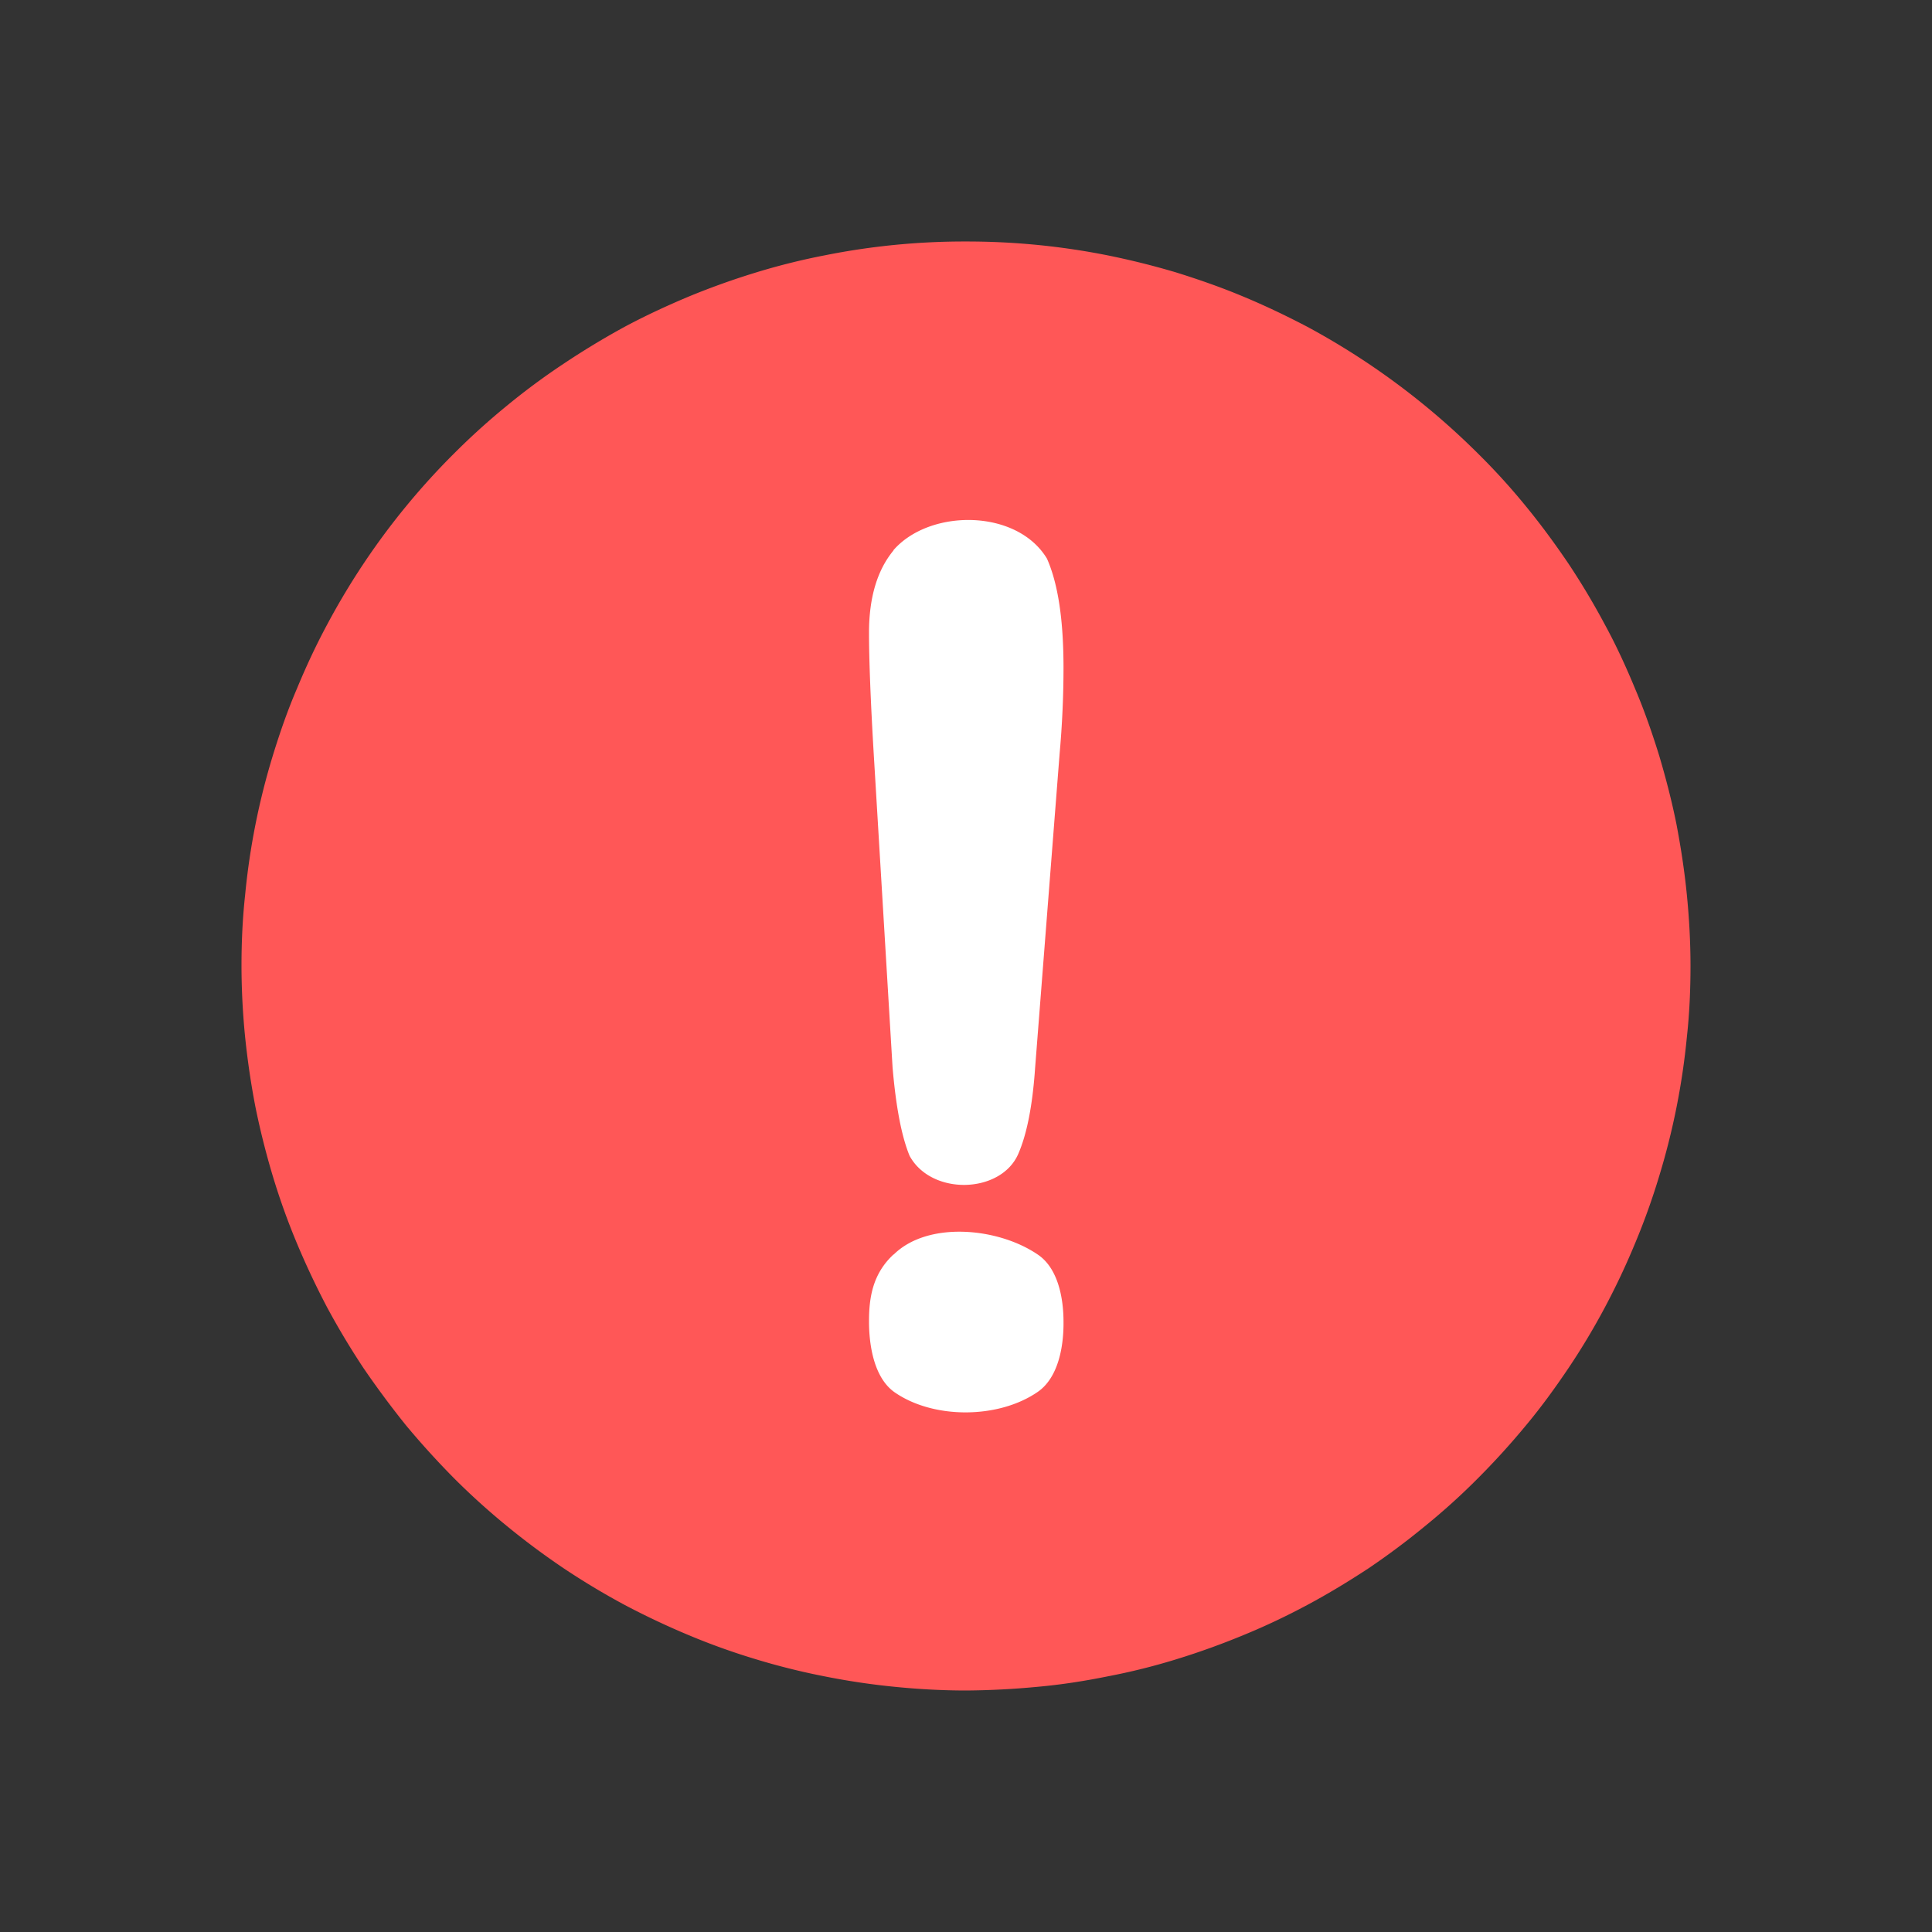 <svg xmlns="http://www.w3.org/2000/svg" xml:space="preserve" fill-rule="evenodd" stroke-linejoin="round" stroke-miterlimit="2" clip-rule="evenodd" viewBox="0 0 64 64">
  <rect x="0" y="0" width="64" height="64" fill="#333333" stroke="none"/>
  <g id="red">
    <path fill="#ff5757" fill-rule="nonzero" d="M56 32c0 .787-.034 1.573-.12 2.352a23.475 23.475 0 0 1-.917 4.608 22.706 22.706 0 0 1-.797 2.222c-.3.726-.634 1.435-1.002 2.126a22.89 22.89 0 0 1-1.208 2.015c-.437.648-.9 1.288-1.405 1.893a25.322 25.322 0 0 1-1.586 1.747 22.07 22.07 0 0 1-1.748 1.582c-.608.501-1.233.968-1.885 1.409-.659.432-1.328.839-2.022 1.21-.694.372-1.405.709-2.125 1.003a24.96 24.96 0 0 1-2.21.796c-.754.233-1.517.423-2.288.57-.771.156-1.551.277-2.331.346a26.73 26.73 0 0 1-2.347.121c-.78 0-1.577-.043-2.357-.121a23.627 23.627 0 0 1-2.33-.346 22.895 22.895 0 0 1-2.288-.57 22.553 22.553 0 0 1-2.219-.796 26.268 26.268 0 0 1-2.125-1.003 24.735 24.735 0 0 1-2.014-1.21 25.164 25.164 0 0 1-1.893-1.409 23.575 23.575 0 0 1-1.748-1.582 27.85 27.85 0 0 1-1.586-1.747 30.675 30.675 0 0 1-1.405-1.893 25.676 25.676 0 0 1-1.208-2.015c-.368-.7-.702-1.409-1.002-2.126a22.706 22.706 0 0 1-.797-2.222 26.007 26.007 0 0 1-.574-2.283 26.475 26.475 0 0 1-.343-2.325A23.929 23.929 0 0 1 8 32c0-.787.034-1.565.12-2.352a23.35 23.35 0 0 1 .917-4.616c.231-.752.488-1.496.797-2.214.3-.726.634-1.443 1.002-2.126a23.792 23.792 0 0 1 2.613-3.917 23.56 23.56 0 0 1 1.586-1.746 23.14 23.14 0 0 1 1.748-1.582 22.603 22.603 0 0 1 1.893-1.401 26.289 26.289 0 0 1 2.014-1.219c.694-.372 1.405-.7 2.125-1.003a25.134 25.134 0 0 1 2.219-.795 22.042 22.042 0 0 1 2.288-.571A23.527 23.527 0 0 1 32.009 8a23.81 23.81 0 0 1 4.678.458c.771.156 1.534.346 2.288.571.745.233 1.491.493 2.21.795.729.303 1.431.64 2.125 1.003a24.463 24.463 0 0 1 5.655 4.202 21.726 21.726 0 0 1 1.586 1.746c.496.605.959 1.237 1.405 1.894a24.26 24.26 0 0 1 1.208 2.023c.377.691.702 1.4 1.002 2.126.309.727.566 1.47.797 2.214.223.752.42 1.513.574 2.282.146.77.266 1.548.343 2.334.077.779.12 1.565.12 2.352Z"/>
  </g>
  <g id="white">
    <path fill="#fff" fill-rule="nonzero" d="M29.601 18.231c-.54.651-.814 1.559-.814 2.733 0 .857.051 2.279.171 4.25l.609 10.136c.111 1.311.299 2.297.565 2.939.72 1.32 2.999 1.26 3.59-.043.292-.659.48-1.611.566-2.853l.814-10.436a31.94 31.94 0 0 0 .128-2.836c0-1.585-.18-2.785-.548-3.616-1.003-1.662-3.899-1.654-5.09-.274h.009Zm0 23.323c-.694.642-.814 1.431-.814 2.219 0 .788.163 1.868.848 2.348 1.294.899 3.453.882 4.747-.017.677-.472.857-1.5.848-2.322 0-.797-.188-1.774-.848-2.22-1.311-.899-3.65-1.122-4.781 0v-.008Z"/>
  </g>
</svg>
